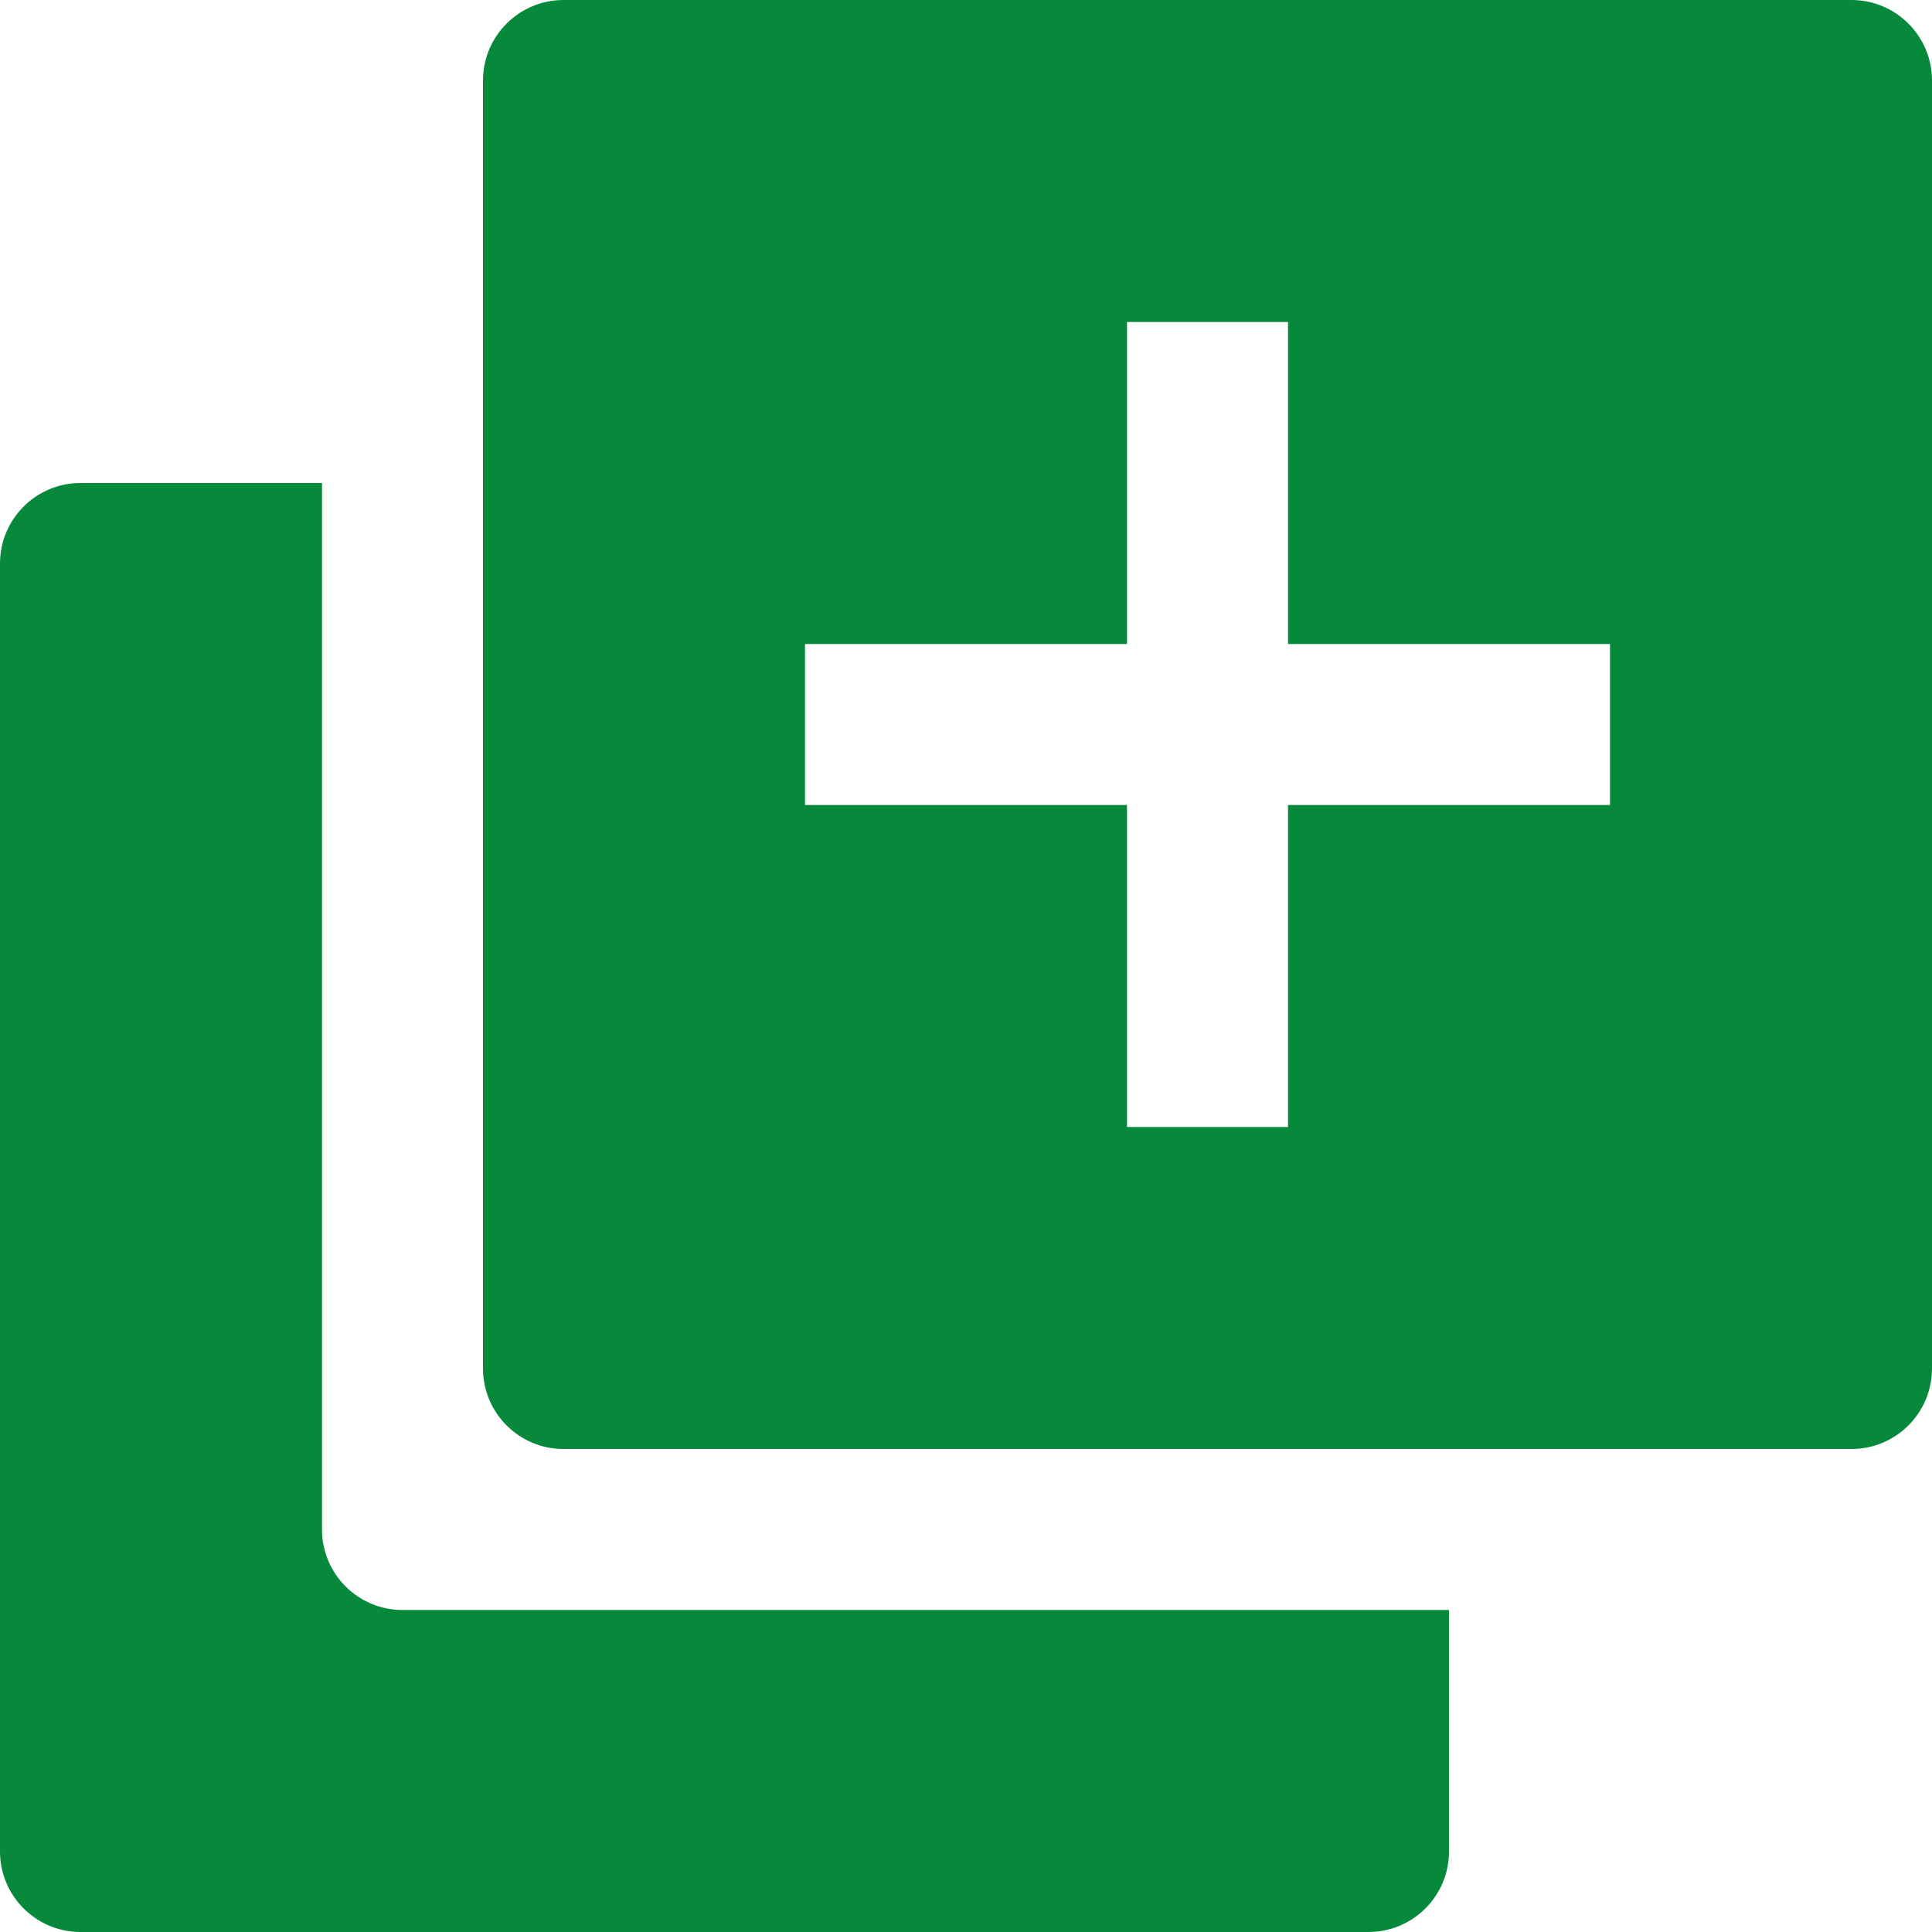 <svg id="NewTabFilledGreen" width="24" height="24" viewBox="0 0 24 24" fill="none" xmlns="http://www.w3.org/2000/svg">
<path fill-rule="evenodd" clip-rule="evenodd" d="M6 1C6 0.448 6.448 0 7 0H23C23.552 0 24 0.448 24 1V17C24 17.552 23.552 18 23 18H7C6.448 18 6 17.552 6 17V1ZM14 10V14H16V10L20 10V8L16 8V4H14V8H10V10H14ZM17 24H1C0.448 24 0 23.552 0 23V7C0 6.448 0.448 6 1 6H4V19C4 19.552 4.448 20 5 20H18V23C18 23.552 17.552 24 17 24Z" fill="#06893A"/>
</svg>
